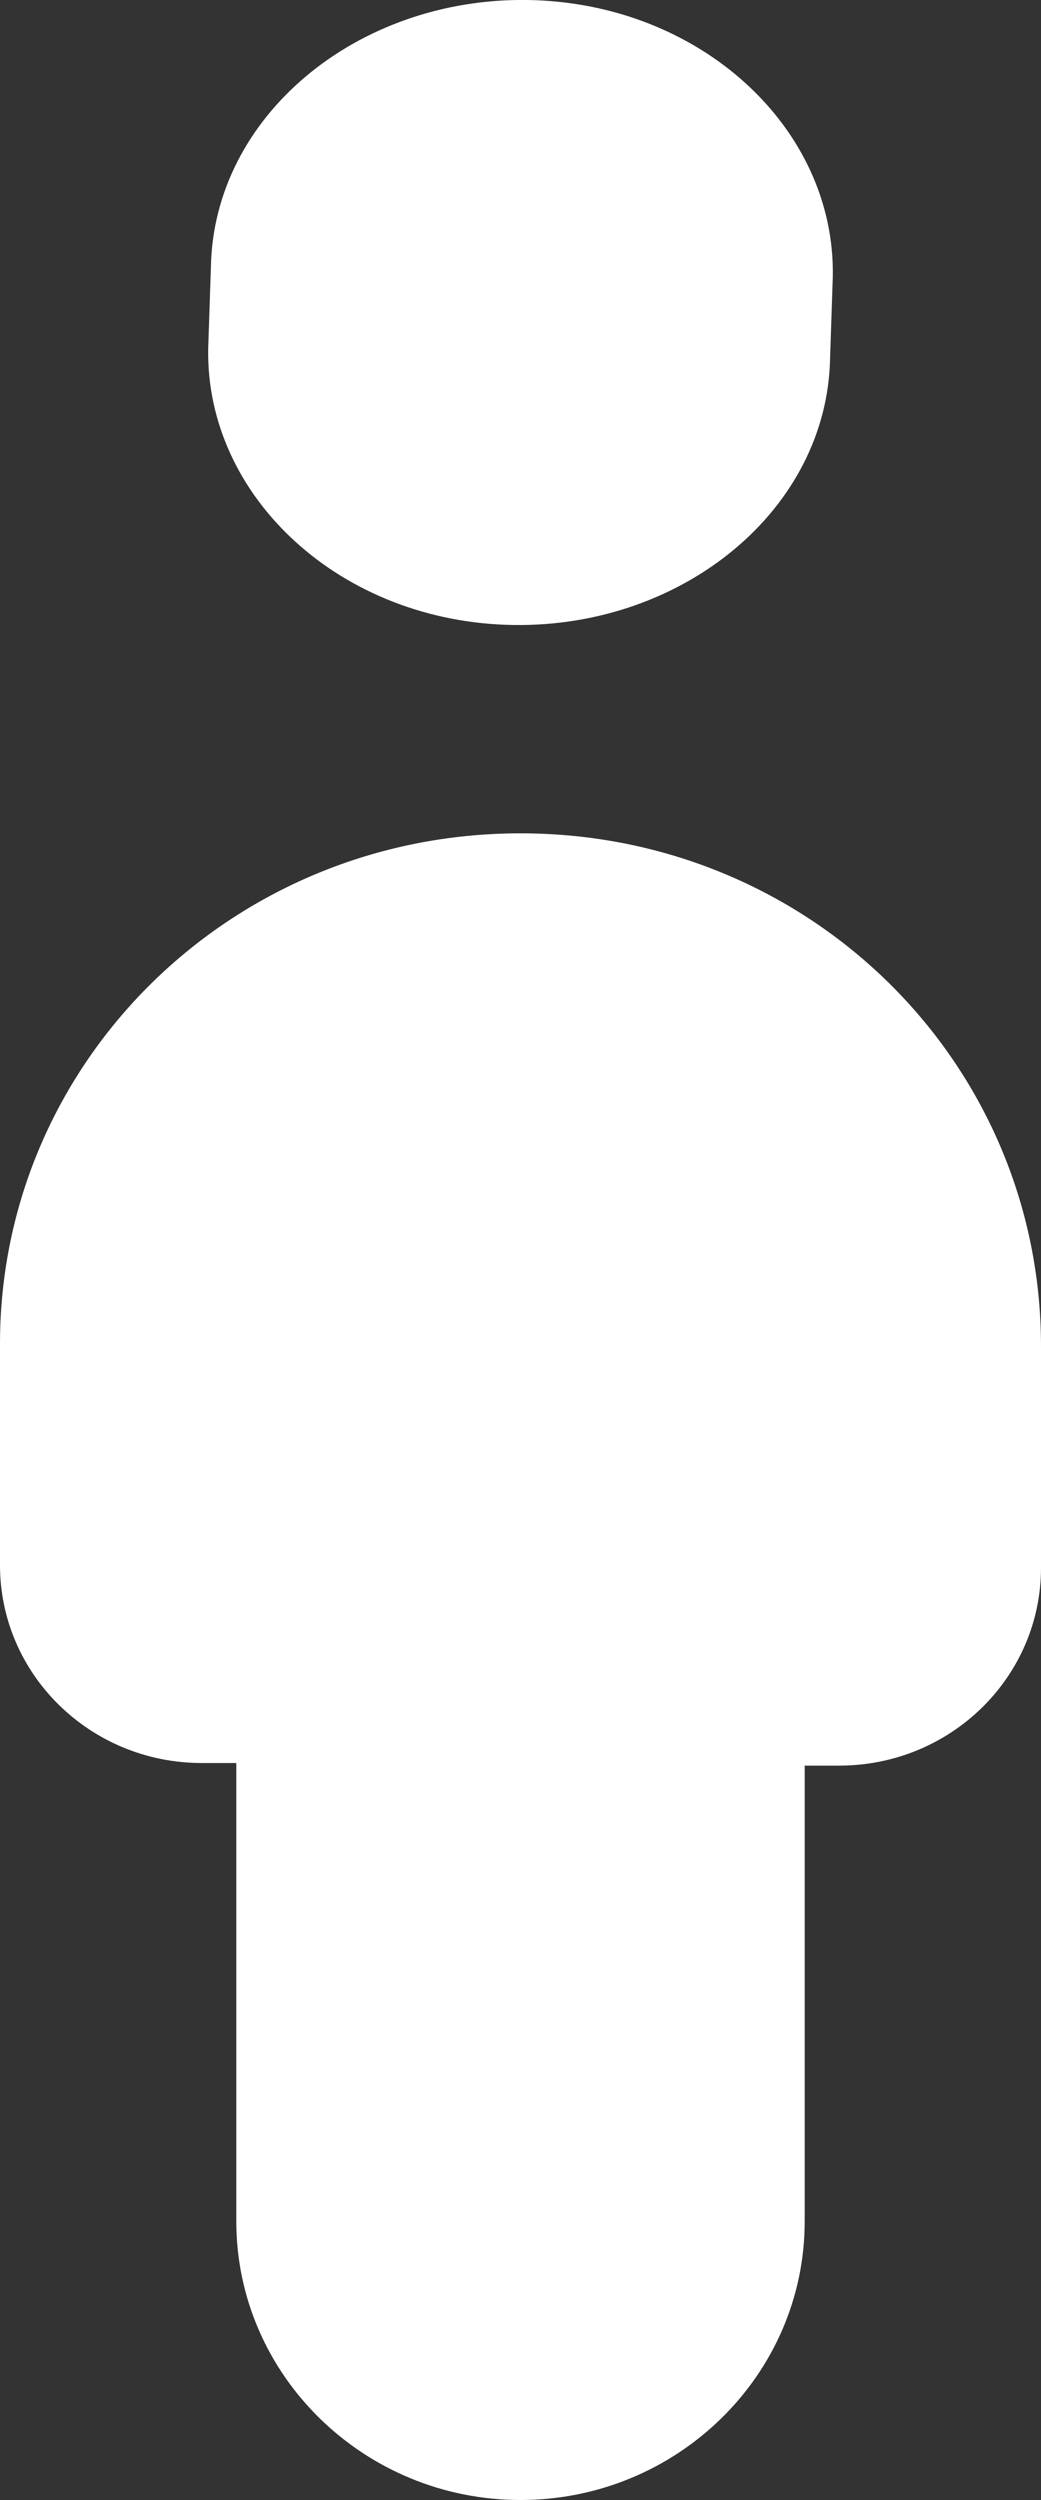 <?xml version="1.0" encoding="UTF-8"?>
<svg width="10px" height="24px" viewBox="0 0 10 24" version="1.1" xmlns="http://www.w3.org/2000/svg" xmlns:xlink="http://www.w3.org/1999/xlink">
    <rect x="0" y="0" width="10" height="24" fill="#333333" stroke="none"/>
    <!-- Generator: Sketch 52.2 (67145) - http://www.bohemiancoding.com/sketch -->
    <title>Combined Shape</title>
    <desc>Created with Sketch.</desc>
    <g id="Page-1" stroke="none" stroke-width="1" fill="none" fill-rule="evenodd">
        <g id="viz-modified" transform="translate(-1612, -4535)" fill="#FFFFFF">
            <path d="M1617,4543 C1619.781,4543 1622,4545.2 1622,4547.925 L1622,4550.05 C1622,4551.1 1621.133,4551.95 1620.061,4551.95 L1619.73,4551.95 L1619.73,4556.325 C1619.73,4557.8 1618.505,4559 1617,4559 C1615.495,4559 1614.27,4557.8 1614.27,4556.325 L1614.27,4551.925 L1613.939,4551.925 C1612.867,4551.925 1612,4551.075 1612,4550.025 L1612,4547.9 C1612,4545.2 1614.219,4543 1617,4543 Z M1616.936,4541 C1615.277,4540.977 1613.975,4539.773 1614,4538.346 L1614.026,4537.565 C1614.051,4536.115 1615.43,4534.978 1617.064,4535 C1618.723,4535.023 1620.025,4536.227 1620,4537.654 L1619.974,4538.435 C1619.949,4539.885 1618.57,4541.022 1616.936,4541 Z" id="Combined-Shape"></path>
        </g>
    </g>
</svg>